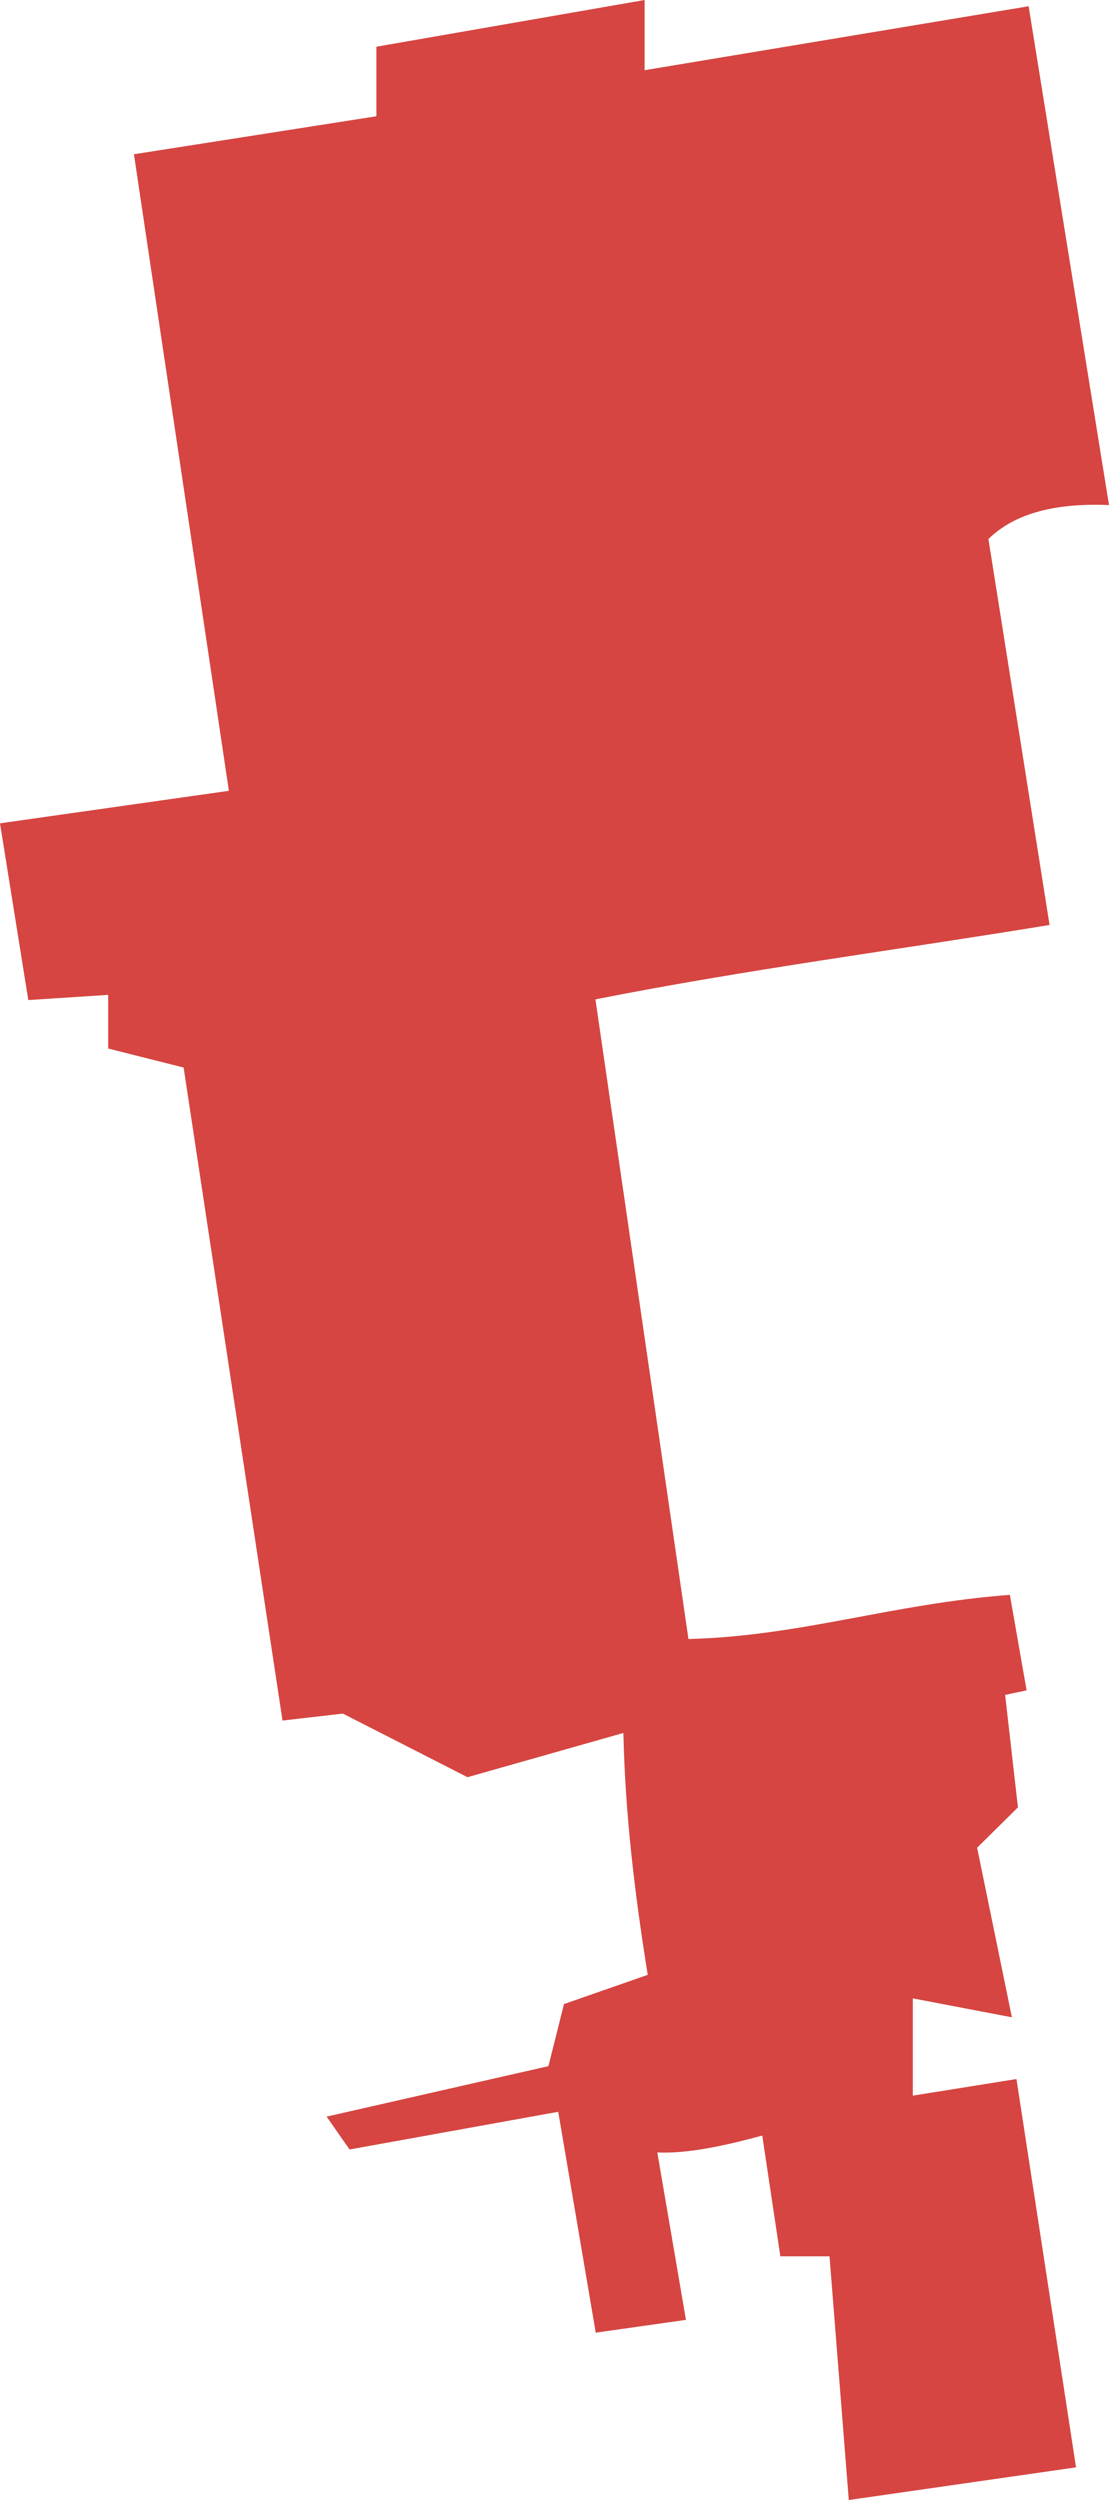 <?xml version="1.0" encoding="UTF-8" standalone="no"?>
<svg
   xmlns:dc="http://purl.org/dc/elements/1.1/"
   xmlns:cc="http://creativecommons.org/ns#"
   xmlns:rdf="http://www.w3.org/1999/02/22-rdf-syntax-ns#"
   xmlns:svg="http://www.w3.org/2000/svg"
   xmlns="http://www.w3.org/2000/svg"
   xmlns:sodipodi="http://sodipodi.sourceforge.net/DTD/sodipodi-0.dtd"
   xmlns:inkscape="http://www.inkscape.org/namespaces/inkscape"
   version="1.0"
   width="46.898"
   height="105.653"
   id="svg2"
   sodipodi:docname="IN_5.svg"
   inkscape:version="0.92.2 5c3e80d, 2017-08-06">
  <defs
     id="defs38" />
  <sodipodi:namedview
     pagecolor="#ffffff"
     bordercolor="#666666"
     borderopacity="1"
     objecttolerance="10"
     gridtolerance="10"
     guidetolerance="10"
     inkscape:pageopacity="0"
     inkscape:pageshadow="2"
     inkscape:window-width="640"
     inkscape:window-height="480"
     id="namedview36"
     showgrid="false"
     inkscape:zoom="0.12542268"
     inkscape:cx="-501.63415"
     inkscape:cy="-108.39764"
     inkscape:window-x="0"
     inkscape:window-y="0"
     inkscape:window-maximized="0"
     inkscape:current-layer="svg2" />
  <path
     d="M 35.894,105.653 35.079,95.354 h -2.079 l -0.765,-5.104 c -1.613,0.438 -3.154,0.77 -4.438,0.715 l 1.211,7.074 -3.815,0.542 -1.586,-9.335 -8.824,1.593 -0.971,-1.389 9.38,-2.133 0.658,-2.624 3.542,-1.235 C 26.829,79.977 26.43,76.551 26.363,73.236 L 19.77,75.106 14.499,72.418 11.947,72.712 7.765,45.115 4.575,44.312 V 42.044 L 1.197,42.264 0,34.794 9.679,33.42 5.664,6.519 15.917,4.913 V 1.974 L 27.26,0 v 2.967 l 16.239,-2.703 3.399,21.08 c -2.172,-0.089 -3.943,0.304 -5.099,1.435 l 2.586,16.311 c -6.4,1.05 -12.842,1.886 -19.205,3.144 l 3.934,27.033 c 4.778,-0.127 8.593,-1.492 13.592,-1.867 l 0.708,4.035 -0.908,0.193 0.541,4.753 -1.726,1.706 1.471,7.166 -4.19,-0.8 v 4.11 l 4.383,-0.701 2.519,16.41 z"
     style="fill:#D64541;fill-opacity:1"
     id="IN_5"
     inkscape:connector-curvature="0" />
</svg>
